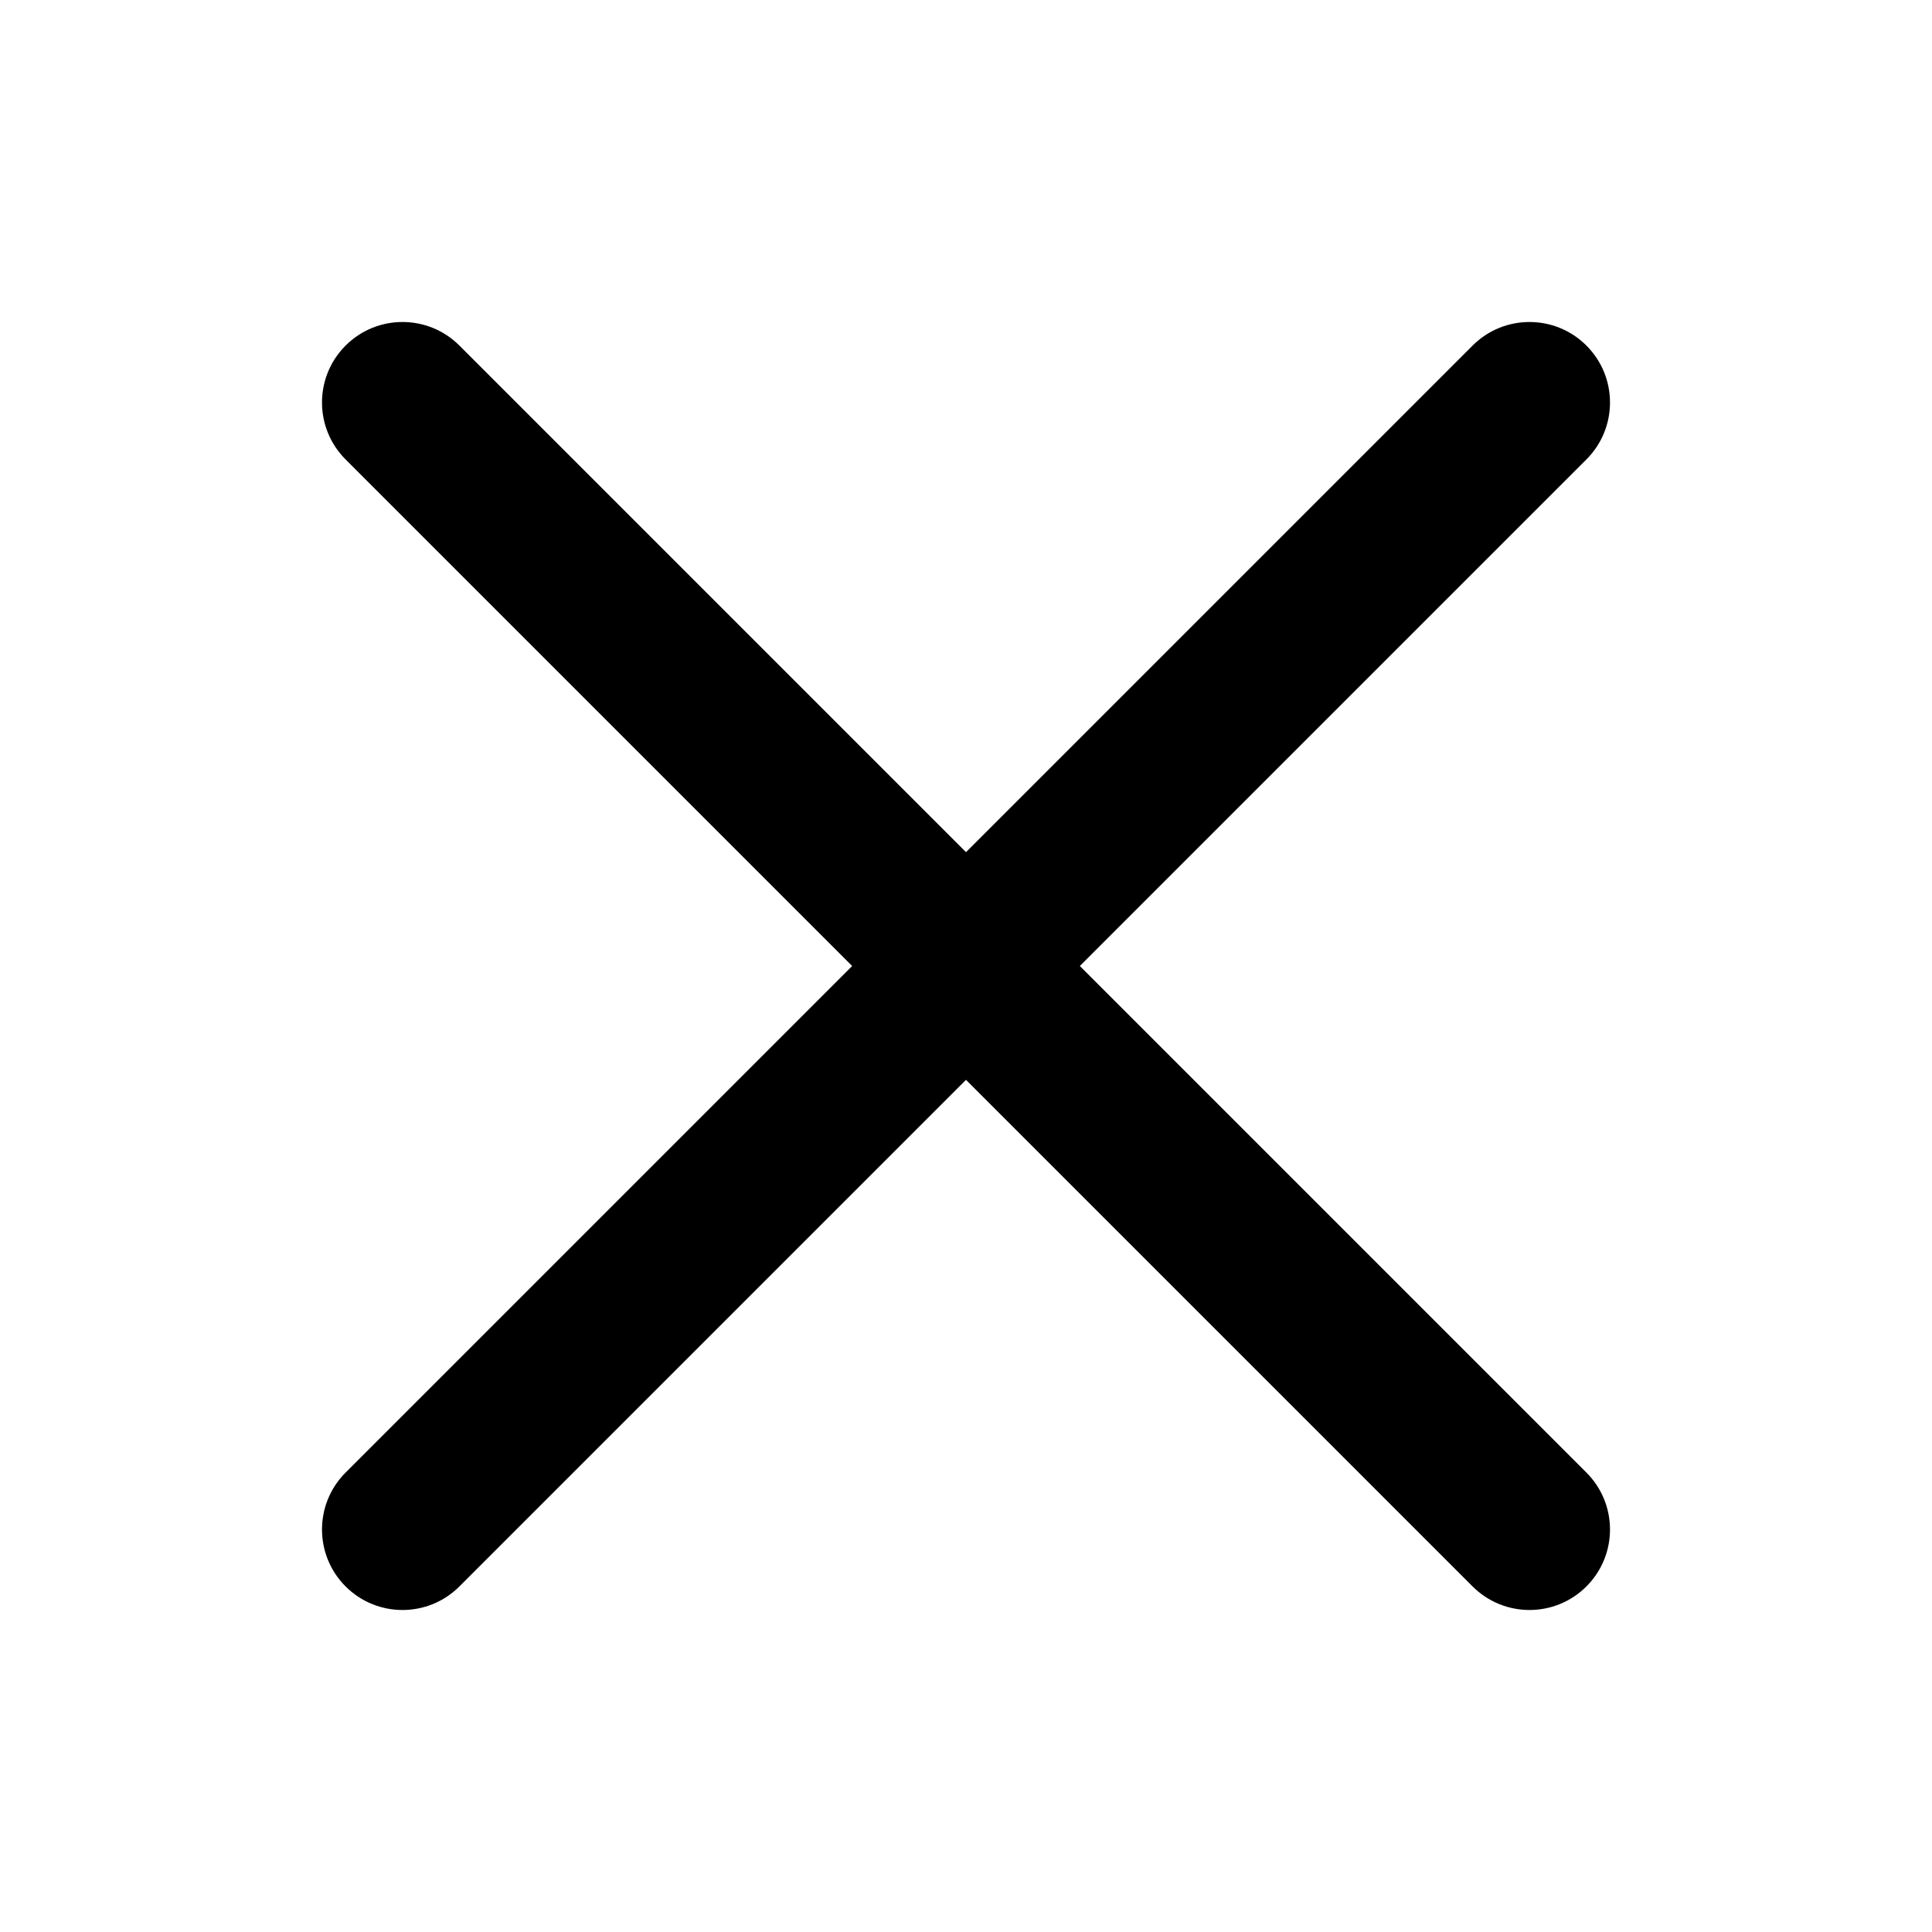 <svg viewBox="0 0 512 512" xmlns="http://www.w3.org/2000/svg">
<path fill-rule="evenodd" clip-rule="evenodd" d="M420.419 91.582C428.75 99.913 428.75 113.421 420.419 121.752L286.17 256L420.419 390.248C428.658 398.487 428.749 411.788 420.694 420.138L420.419 420.418C412.088 428.749 398.58 428.749 390.249 420.418L256 286.17L121.752 420.418C113.421 428.749 99.913 428.749 91.582 420.418C83.251 412.087 83.251 398.579 91.582 390.248L225.83 256L91.582 121.752C83.343 113.513 83.252 100.212 91.307 91.862L91.582 91.582C99.913 83.251 113.421 83.251 121.752 91.582L256 225.83L390.249 91.582C398.58 83.251 412.088 83.251 420.419 91.582Z" fill="black"/>
</svg>
